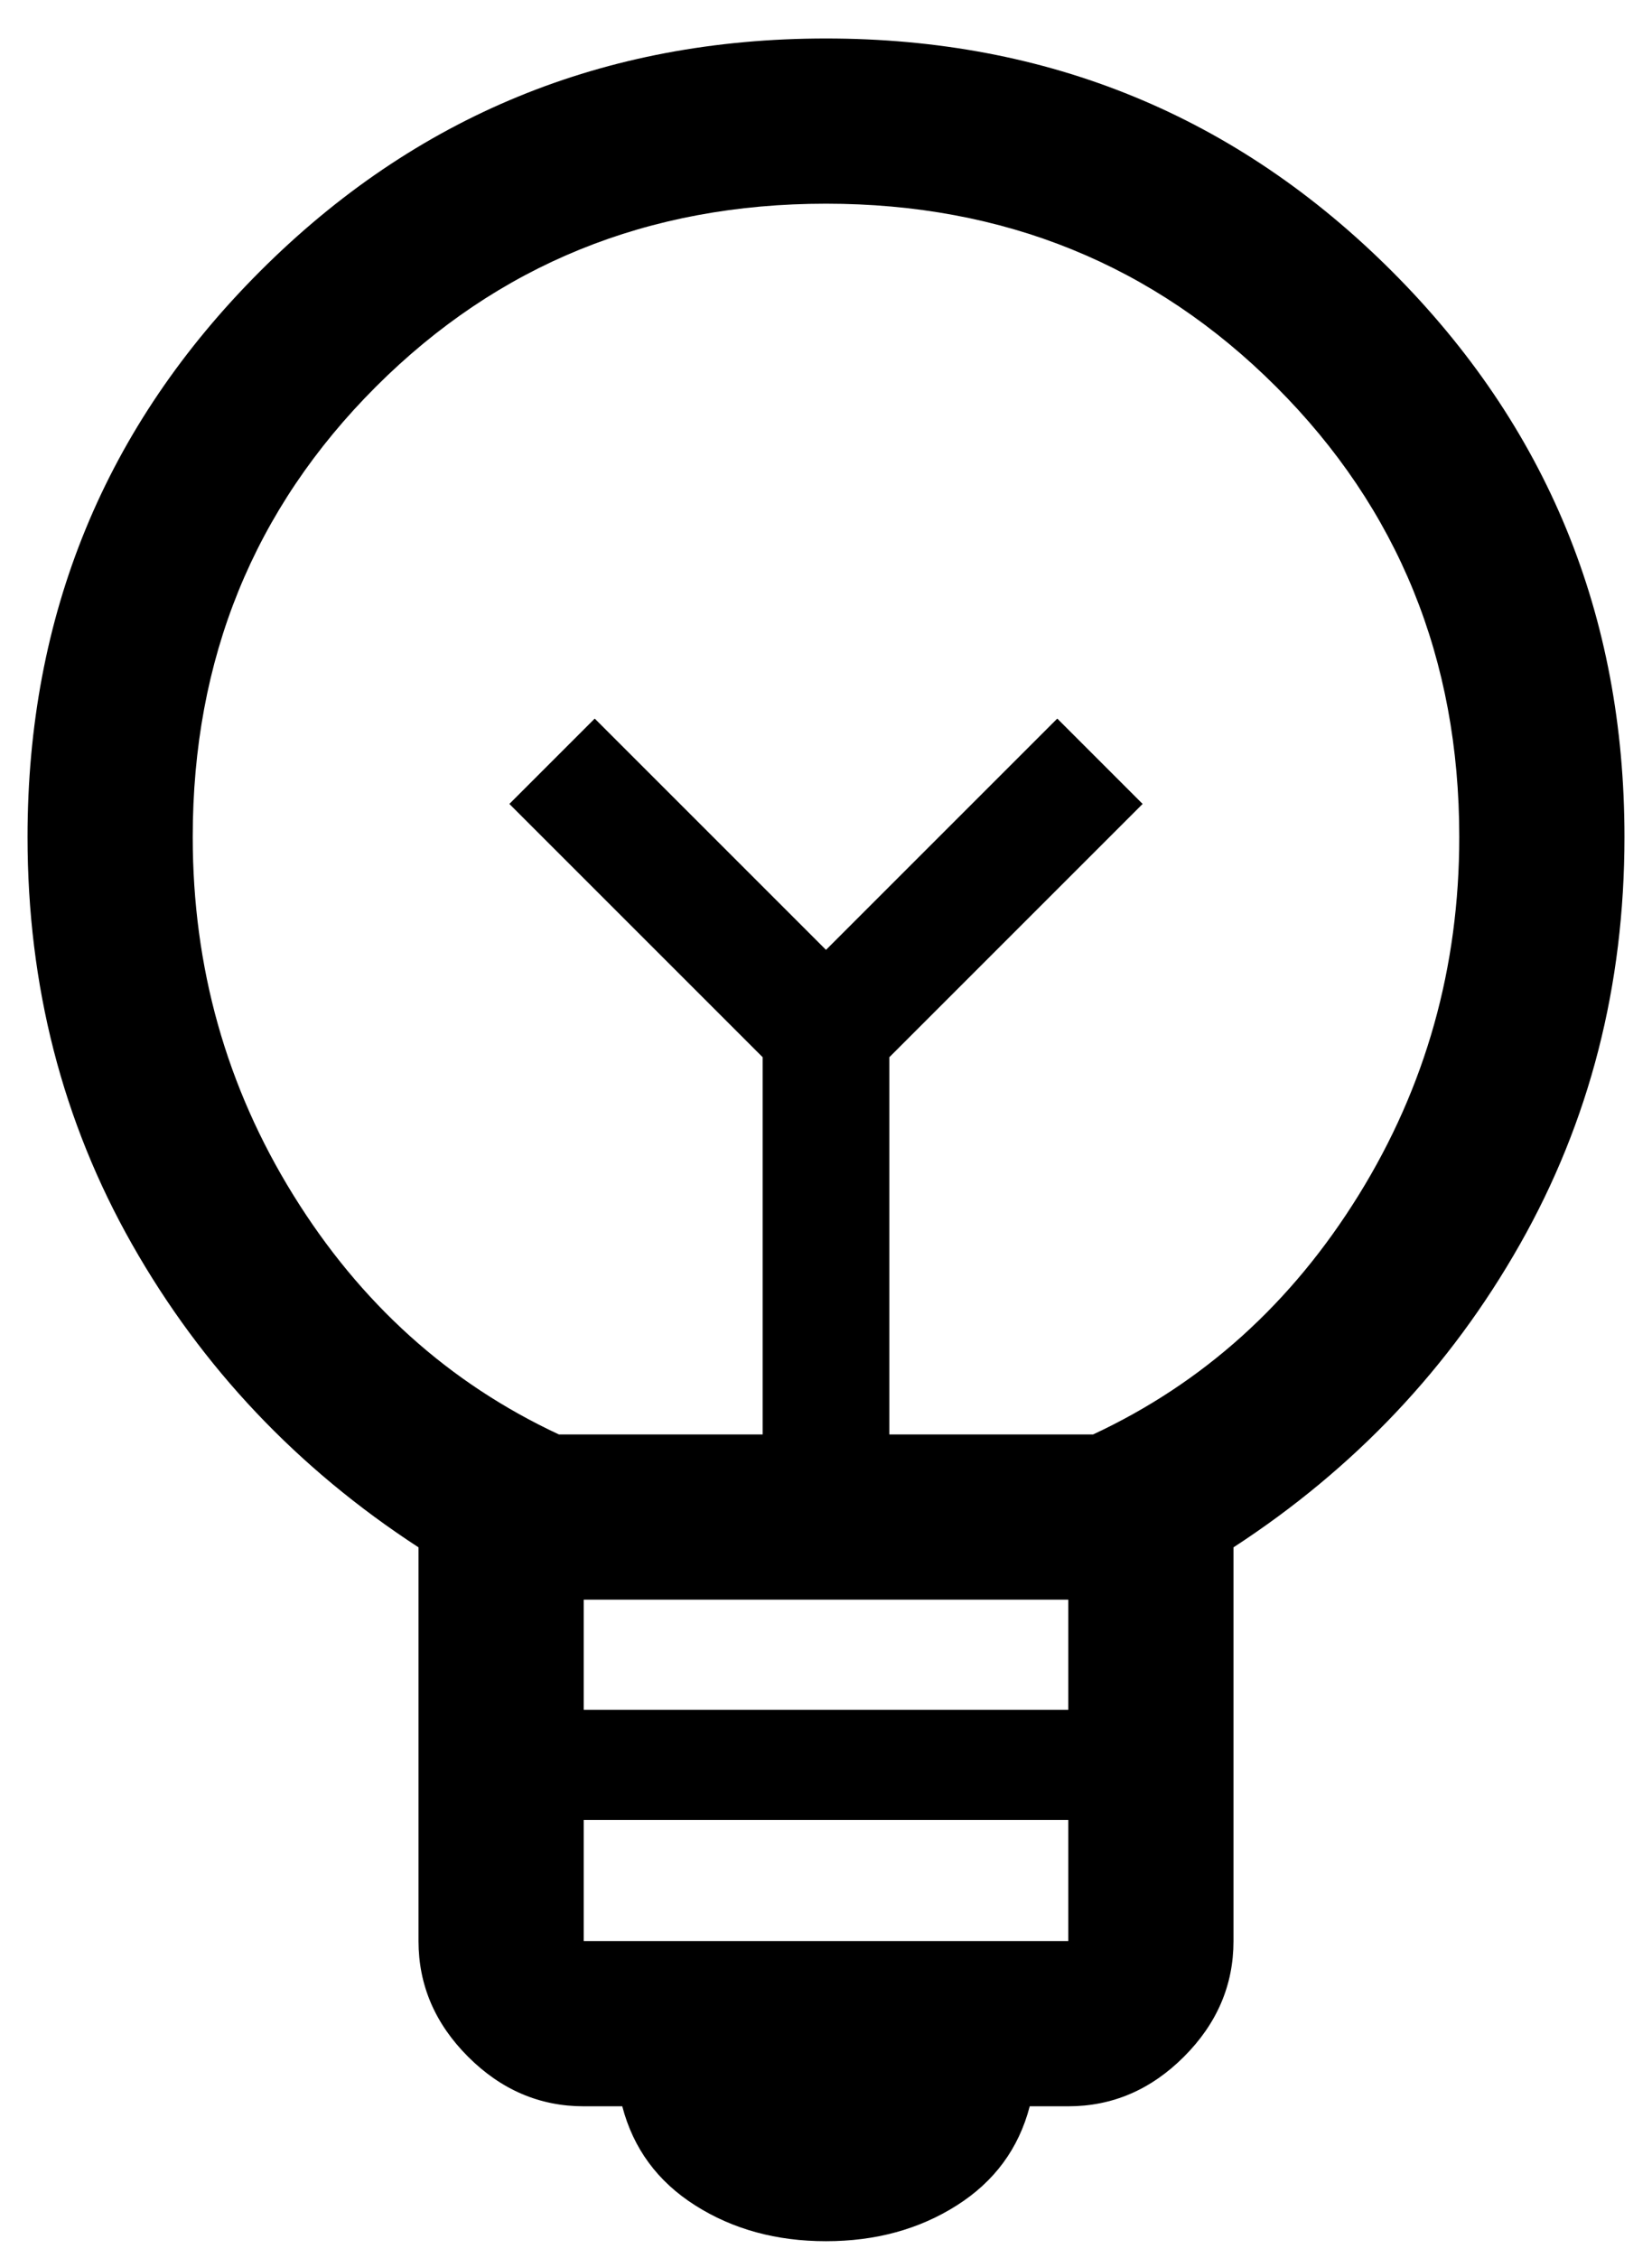 <svg width="30" height="41" viewBox="0 0 30 41" fill="none" xmlns="http://www.w3.org/2000/svg">
<path d="M15 40.699C14.1 40.699 13.308 40.483 12.625 40.049C11.942 39.616 11.5 39.016 11.3 38.249H10.6C9.8 38.249 9.1 37.949 8.5 37.349C7.9 36.749 7.6 36.049 7.6 35.249V28.099C5.4 26.666 3.667 24.833 2.4 22.599C1.133 20.366 0.5 17.899 0.5 15.199C0.5 11.166 1.908 7.741 4.725 4.924C7.542 2.108 10.967 0.699 15 0.699C19.033 0.699 22.458 2.108 25.275 4.924C28.092 7.741 29.5 11.166 29.5 15.199C29.5 17.899 28.867 20.366 27.6 22.599C26.333 24.833 24.6 26.666 22.4 28.099V35.249C22.4 36.049 22.1 36.749 21.5 37.349C20.9 37.949 20.2 38.249 19.4 38.249H18.7C18.5 39.016 18.058 39.616 17.375 40.049C16.692 40.483 15.9 40.699 15 40.699ZM10.6 35.249H19.4V33.049H10.6V35.249ZM10.6 31.049H19.4V29.049H10.6V31.049ZM10.15 26.049H13.85V19.199L9.25 14.599L10.8 13.049L15 17.249L19.2 13.049L20.75 14.599L16.15 19.199V26.049H19.85C21.85 25.116 23.458 23.666 24.675 21.699C25.892 19.733 26.5 17.566 26.5 15.199C26.5 11.966 25.392 9.241 23.175 7.024C20.958 4.808 18.233 3.699 15 3.699C11.767 3.699 9.042 4.808 6.825 7.024C4.608 9.241 3.5 11.966 3.5 15.199C3.5 17.566 4.108 19.733 5.325 21.699C6.542 23.666 8.15 25.116 10.15 26.049Z" fill="black"/>
</svg>
